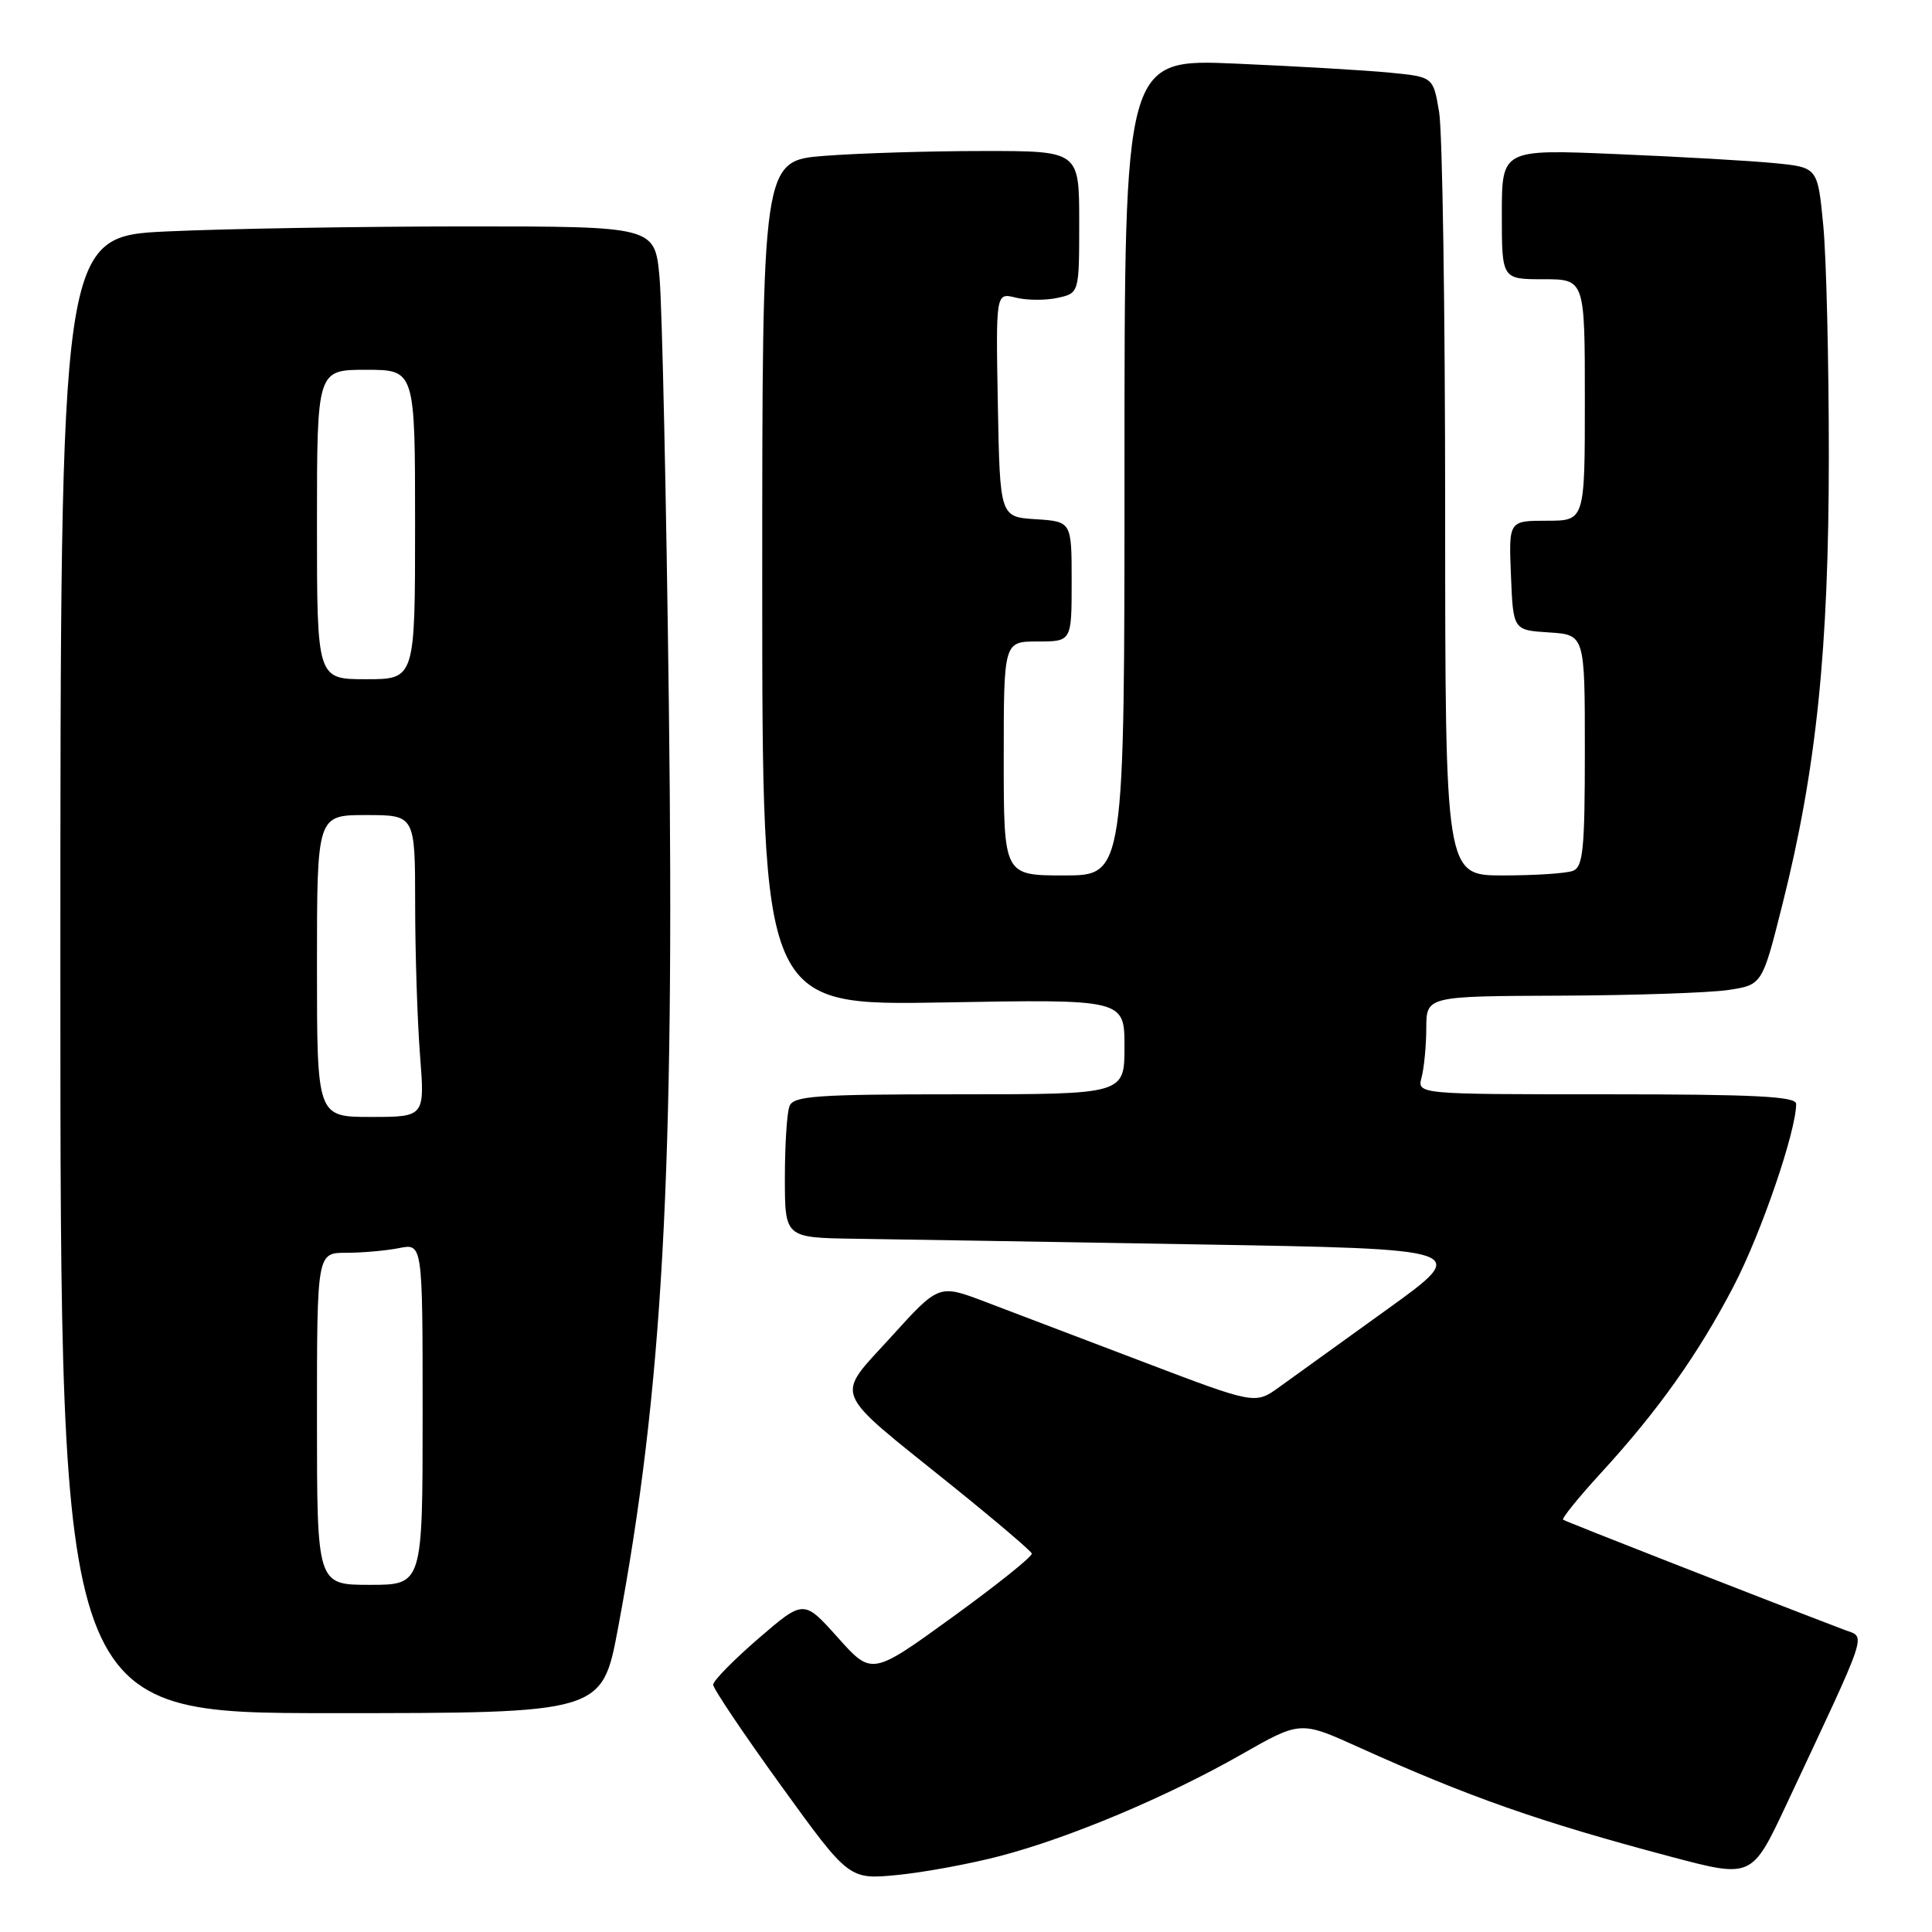 <?xml version="1.0" encoding="UTF-8" standalone="no"?>
<!DOCTYPE svg PUBLIC "-//W3C//DTD SVG 1.1//EN" "http://www.w3.org/Graphics/SVG/1.1/DTD/svg11.dtd" >
<svg xmlns="http://www.w3.org/2000/svg" xmlns:xlink="http://www.w3.org/1999/xlink" version="1.1" viewBox="0 0 256 256">
 <g >
 <path fill="currentColor"
d=" M 132.52 245.93 C 141.76 243.51 154.61 238.10 164.46 232.49 C 172.30 228.02 172.30 228.02 180.00 231.50 C 194.70 238.14 204.00 241.40 221.31 246.00 C 232.12 248.87 232.12 248.87 236.67 239.19 C 247.79 215.48 247.26 217.05 244.44 215.98 C 233.49 211.81 207.42 201.61 207.12 201.37 C 206.91 201.21 209.12 198.47 212.04 195.28 C 219.69 186.95 225.05 179.40 229.75 170.36 C 233.37 163.40 238.00 149.89 238.00 146.27 C 238.00 145.28 232.52 145.00 212.88 145.00 C 187.77 145.00 187.77 145.00 188.37 142.75 C 188.70 141.51 188.98 138.59 188.99 136.25 C 189.00 132.00 189.00 132.00 206.75 131.93 C 216.51 131.89 226.53 131.55 229.00 131.18 C 233.50 130.50 233.50 130.50 236.16 119.92 C 240.68 101.99 242.32 86.09 242.33 60.50 C 242.33 47.85 242.00 34.05 241.59 29.84 C 240.85 22.18 240.85 22.18 235.17 21.62 C 232.05 21.31 222.64 20.77 214.25 20.42 C 199.00 19.77 199.00 19.77 199.00 28.39 C 199.00 37.00 199.00 37.00 204.50 37.00 C 210.00 37.00 210.00 37.00 210.00 53.00 C 210.00 69.00 210.00 69.00 204.96 69.00 C 199.91 69.00 199.91 69.00 200.21 76.25 C 200.50 83.50 200.50 83.50 205.25 83.80 C 210.00 84.11 210.00 84.11 210.00 99.45 C 210.00 112.51 209.77 114.88 208.42 115.39 C 207.55 115.73 203.39 116.00 199.17 116.00 C 191.50 116.00 191.50 116.00 191.49 67.75 C 191.49 41.21 191.13 17.40 190.69 14.84 C 189.91 10.19 189.91 10.19 184.20 9.63 C 181.07 9.32 171.86 8.78 163.75 8.43 C 149.00 7.79 149.00 7.79 149.00 61.90 C 149.00 116.00 149.00 116.00 141.00 116.00 C 133.00 116.00 133.00 116.00 133.00 100.50 C 133.00 85.00 133.00 85.00 137.50 85.00 C 142.00 85.00 142.00 85.00 142.00 77.05 C 142.00 69.11 142.00 69.11 137.25 68.80 C 132.50 68.50 132.50 68.50 132.22 53.63 C 131.95 38.77 131.95 38.77 134.60 39.44 C 136.06 39.80 138.55 39.82 140.13 39.47 C 143.00 38.84 143.00 38.84 143.00 29.42 C 143.00 20.00 143.00 20.00 130.25 20.01 C 123.24 20.01 113.79 20.30 109.25 20.65 C 101.00 21.30 101.00 21.30 101.00 77.27 C 101.00 133.25 101.00 133.25 125.00 132.83 C 149.00 132.40 149.00 132.40 149.00 138.70 C 149.00 145.00 149.00 145.00 127.11 145.00 C 108.07 145.00 105.13 145.21 104.61 146.58 C 104.27 147.45 104.00 151.73 104.00 156.08 C 104.00 164.00 104.00 164.00 113.25 164.14 C 118.34 164.21 138.79 164.55 158.70 164.89 C 194.91 165.50 194.91 165.50 183.80 173.50 C 177.68 177.90 171.25 182.53 169.50 183.80 C 166.31 186.10 166.31 186.10 151.41 180.43 C 143.21 177.31 133.78 173.73 130.45 172.46 C 124.40 170.17 124.40 170.17 118.09 177.13 C 110.60 185.39 109.97 183.83 126.00 196.74 C 131.78 201.39 136.60 205.49 136.72 205.85 C 136.84 206.21 132.12 209.99 126.23 214.26 C 115.52 222.02 115.52 222.02 111.01 216.98 C 106.50 211.94 106.50 211.94 100.50 217.11 C 97.20 219.96 94.50 222.71 94.50 223.23 C 94.50 223.75 98.55 229.77 103.50 236.62 C 112.50 249.07 112.50 249.07 118.95 248.44 C 122.49 248.09 128.60 246.96 132.52 245.93 Z  M 81.89 215.75 C 87.82 184.09 89.40 155.43 88.63 93.63 C 88.29 66.06 87.73 40.46 87.39 36.75 C 86.77 30.00 86.77 30.00 61.63 30.00 C 47.81 30.01 30.09 30.30 22.25 30.66 C 8.00 31.31 8.00 31.31 8.00 129.16 C 8.00 227.00 8.00 227.00 43.89 227.00 C 79.78 227.00 79.78 227.00 81.89 215.75 Z  M 42.00 188.00 C 42.00 166.00 42.00 166.00 45.88 166.00 C 48.01 166.00 51.16 165.72 52.88 165.38 C 56.00 164.75 56.00 164.75 56.00 187.38 C 56.00 210.00 56.00 210.00 49.00 210.00 C 42.00 210.00 42.00 210.00 42.00 188.00 Z  M 42.00 128.00 C 42.00 108.00 42.00 108.00 48.50 108.00 C 55.00 108.00 55.00 108.00 55.01 119.75 C 55.01 126.21 55.30 135.21 55.65 139.75 C 56.30 148.00 56.30 148.00 49.15 148.00 C 42.00 148.00 42.00 148.00 42.00 128.00 Z  M 42.00 69.50 C 42.00 49.00 42.00 49.00 48.50 49.00 C 55.00 49.00 55.00 49.00 55.00 69.50 C 55.00 90.00 55.00 90.00 48.50 90.00 C 42.00 90.00 42.00 90.00 42.00 69.50 Z "/>
</g>
</svg>